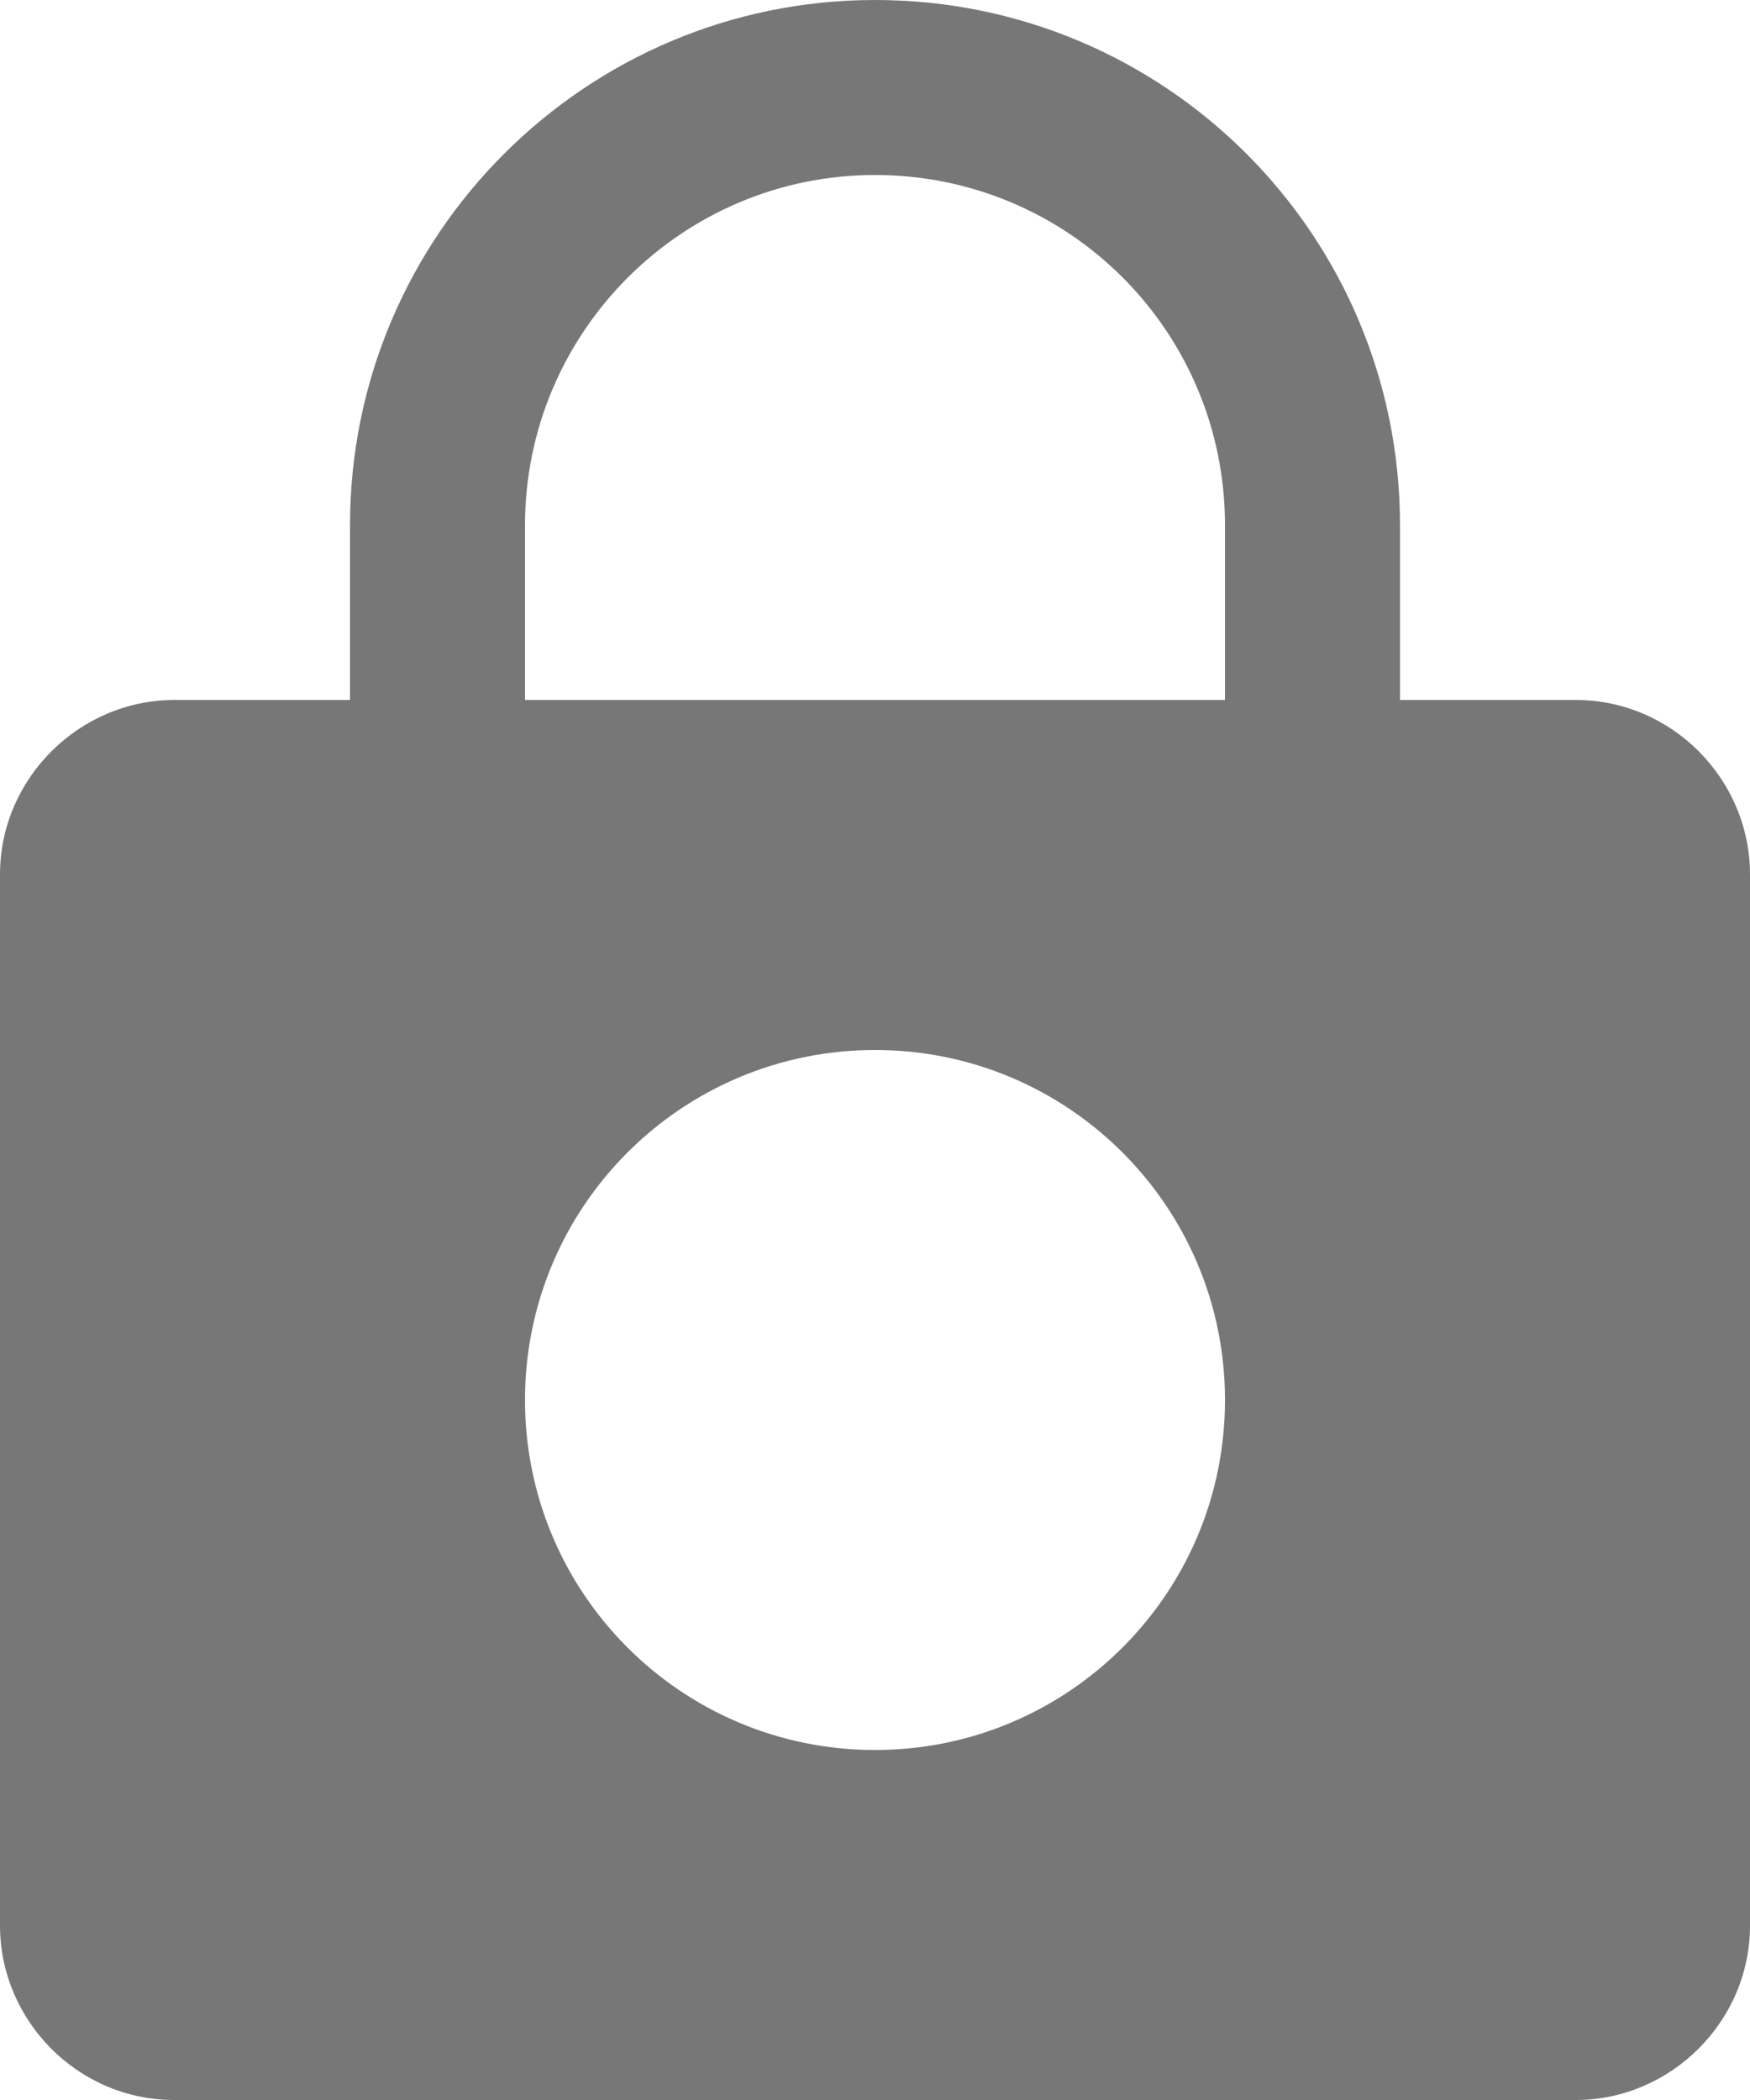 <?xml version="1.0" encoding="UTF-8" standalone="no"?>
<svg width="10px" height="12px" viewBox="0 0 10 12" version="1.1" xmlns="http://www.w3.org/2000/svg" xmlns:xlink="http://www.w3.org/1999/xlink">
    <!-- Generator: Sketch 3.6.1 (26313) - http://www.bohemiancoding.com/sketch -->
    <title>Artboard</title>
    <desc>Created with Sketch.</desc>
    <defs></defs>
    <g id="Page-1" stroke="none" stroke-width="1" fill="none" fill-rule="evenodd">
        <g id="Artboard" fill="#777777">
            <path d="M0,4.997 C0,4.446 0.456,4 0.995,4 L9.005,4 C9.554,4 10,4.453 10,4.997 L10,11.003 C10,11.554 9.544,12 9.005,12 L0.995,12 C0.446,12 0,11.547 0,11.003 L0,4.997 Z M5,10 C6.105,10 7,9.105 7,8 C7,6.895 6.105,6 5,6 C3.895,6 3,6.895 3,8 C3,9.105 3.895,10 5,10 Z" id="Combined-Shape"></path>
            <path d="M3,4.998 L7,4.998 L7,3.002 C7,1.893 6.106,1 5,1 C3.898,1 3,1.897 3,3.002 L3,4.998 Z M5,0 C6.657,0 8,1.339 8,3.002 L8,4.998 L2,4.998 L2,3.002 C2,1.344 3.347,0 5,0 Z" id="Rectangle-2"></path>
        </g>
    </g>
</svg>